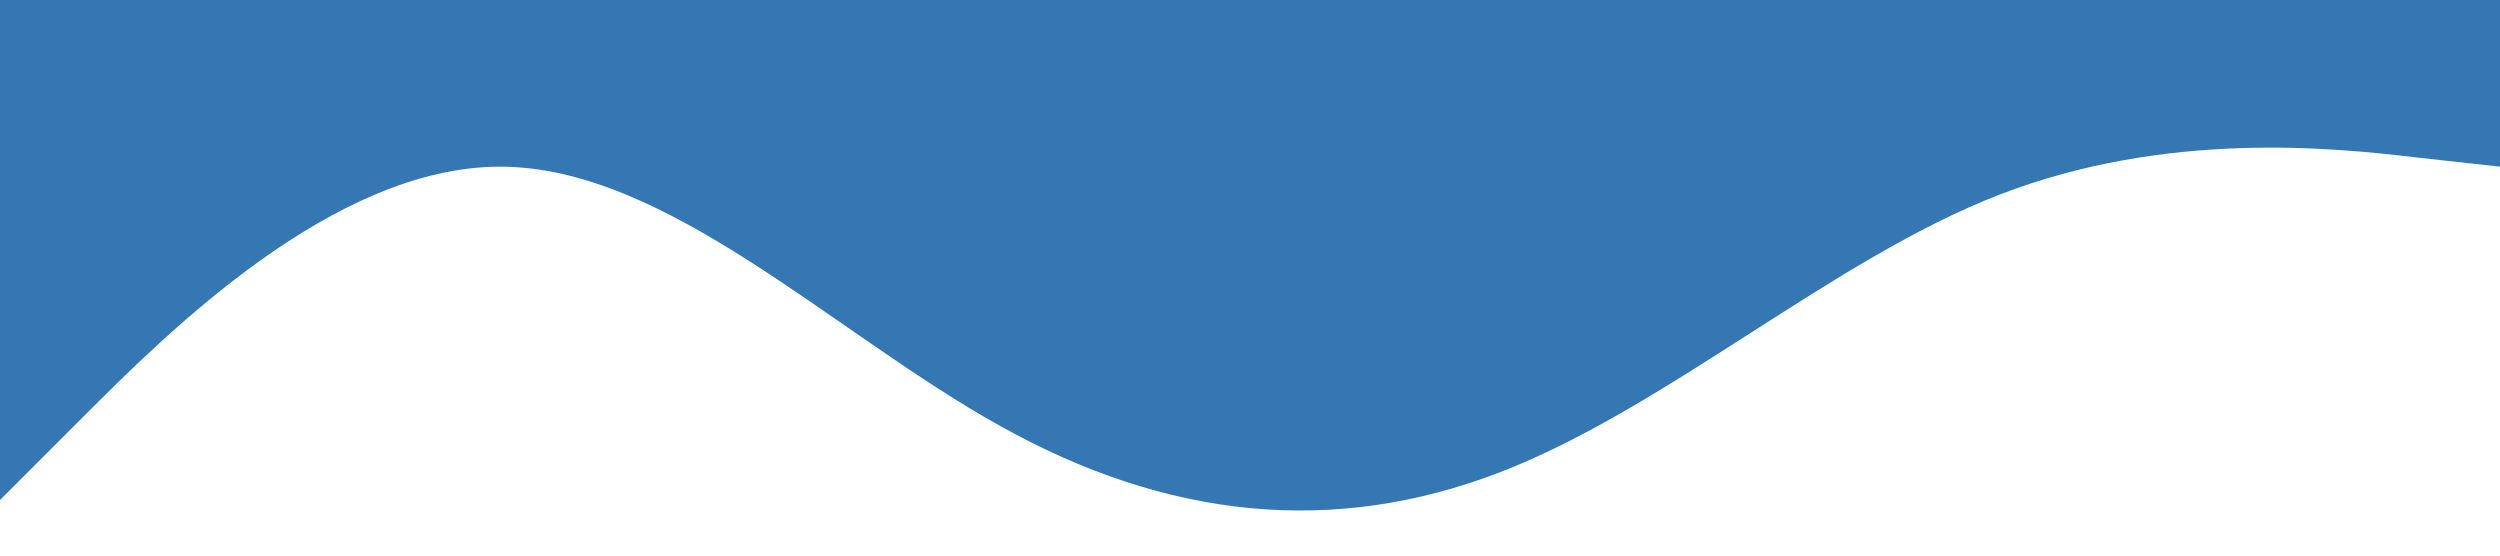 <?xml version="1.0" standalone="no"?><svg xmlns="http://www.w3.org/2000/svg" viewBox="0 0 1440 320"><path fill="#3577b3" fill-opacity="1" d="M0,288L48,240C96,192,192,96,288,96C384,96,480,192,576,245.3C672,299,768,309,864,272C960,235,1056,149,1152,112C1248,75,1344,85,1392,90.7L1440,96L1440,0L1392,0C1344,0,1248,0,1152,0C1056,0,960,0,864,0C768,0,672,0,576,0C480,0,384,0,288,0C192,0,96,0,48,0L0,0Z"></path></svg>